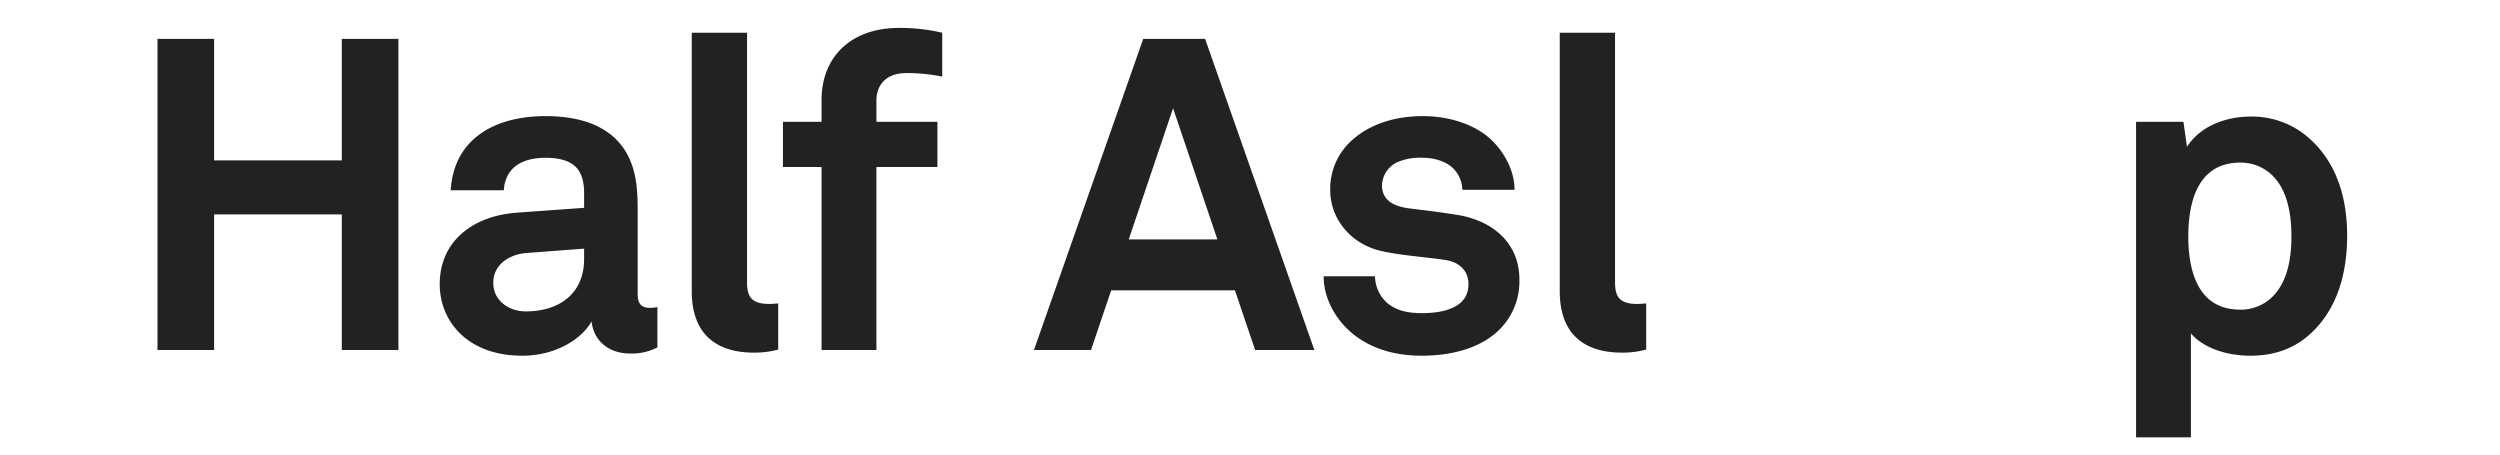 <svg xmlns="http://www.w3.org/2000/svg" width="752" height="137" viewBox="0 0 752 137">
  <defs>
    <style>
      .cls-1 {
        fill: #222;
        fill-rule: evenodd;
      }
    </style>
  </defs>
  <path id="type" class="cls-1" d="M119.842,105.283V11.692H102.814V48.257H64.4V11.692H47.372v93.591H64.4V64.494h38.413v40.789h17.028Zm77.906-.792V92.347a9.99,9.99,0,0,1-2.112.264c-2.772,0-3.828-1.188-3.828-4.356V62.778c0-4.62-.264-9.5-1.98-13.86-3.961-10.3-13.993-13.992-25.741-13.992-15.313,0-27.589,6.864-28.513,22.309h15.973c0.4-6.336,4.884-9.768,12.54-9.768,9.372,0,11.616,4.356,11.616,10.824v4.224l-20.2,1.452c-13.069.924-23.233,8.448-23.233,21.517,0,11.22,8.448,21.517,24.817,21.517,9.768,0,17.688-4.752,20.856-10.3,0.528,5.148,4.488,9.636,11.617,9.636A16.682,16.682,0,0,0,197.748,104.491ZM175.7,77.958c0,10.164-7.26,15.708-17.556,15.708-5.148,0-9.769-3.3-9.769-8.58,0-5.544,4.885-8.58,9.9-8.976L175.7,74.79v3.168Zm58.383,27.193V91.291c-0.924,0-1.32.132-2.772,0.132-5.676,0-6.6-2.64-6.6-6.6V9.844H208.081v77.75c0,13.069,7.524,18.481,18.745,18.481A27.39,27.39,0,0,0,234.086,105.151Zm49.34-82.106V9.844A56.327,56.327,0,0,0,270.49,8.392c-14.785,0-23.365,8.976-23.365,21.649v6.6H235.509v13.6h11.616v55.046h16.5V50.237h18.348v-13.6H263.626V30.3c0-4.884,3.036-8.316,8.976-8.316A52.763,52.763,0,0,1,283.426,23.045Zm111.937,82.238L362.494,11.692H343.881l-32.869,93.591h17.161l6.072-17.952H371.47l6.072,17.953h17.821ZM366.19,72.018H339.525l13.333-39.469ZM457.032,84.03c0-10.824-7.921-17.689-18.745-19.4-6.732-1.056-8.448-1.188-14.652-1.98-3.7-.528-7.921-1.98-7.921-6.864A7.872,7.872,0,0,1,421,48.521a17.058,17.058,0,0,1,7.128-1.056c3.432,0,7,1.188,8.976,3.168a9.407,9.407,0,0,1,2.772,6.468H455.58c0-5.016-2.376-10.164-6.073-14.124-5.016-5.412-13.332-8.052-21.516-8.052-8.58,0-15.841,2.508-20.857,6.864a19.526,19.526,0,0,0-7,15.444c0,8.712,6.336,16.368,15.708,18.348,6.073,1.32,12.937,1.716,19.009,2.64,4.224,0.66,6.864,3.3,6.864,7.26,0,7.524-8.448,8.712-13.992,8.712-4.752,0-7.788-.924-10.428-3.036a11.047,11.047,0,0,1-3.7-8.052H398.158c0,6.468,3.3,12.144,7.26,15.972,5.676,5.412,13.465,7.92,22.177,7.92,9.372,0,17.952-2.376,23.5-7.92A20.433,20.433,0,0,0,457.032,84.03Zm38.146,21.121V91.291c-0.924,0-1.32.132-2.772,0.132-5.676,0-6.6-2.64-6.6-6.6V9.844H469.174v77.75c0,13.069,7.524,18.481,18.744,18.481A27.39,27.39,0,0,0,495.178,105.151ZM706.022,70.83c0-12.936-4.092-23.233-12.276-29.965a25.864,25.864,0,0,0-16.633-5.808c-7.524,0-15.18,2.772-19.272,9.108l-1.057-7.524H642.528v94.911h16.5V100.267C662.2,104.1,668.8,107,676.981,107c7,0,12.54-2.112,16.765-5.544C701.93,94.723,706.022,84.294,706.022,70.83Zm-16.765.264c0,5.94-.924,12.144-4.356,16.633a13.548,13.548,0,0,1-11.088,5.412c-12.936,0-15.576-12.144-15.576-22.045s2.64-22.177,15.576-22.177A13.548,13.548,0,0,1,684.9,54.33C688.333,58.818,689.257,65.154,689.257,71.094Z"/>
</svg>
